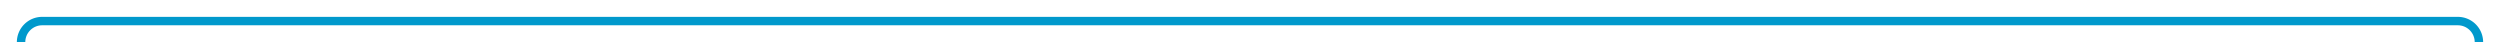 ﻿<?xml version="1.0" encoding="utf-8"?>
<svg version="1.1" xmlns:xlink="http://www.w3.org/1999/xlink" width="593px" height="10px" preserveAspectRatio="xMinYMid meet" viewBox="492 616  593 8" xmlns="http://www.w3.org/2000/svg">
  <path d="M 2332 872  L 2295 872  A 5 5 0 0 0 2290 877 L 2290 1065  A 5 5 0 0 1 2285 1070 L 1085 1070  A 5 5 0 0 1 1080 1065 L 1080 1006  A 3 3 0 0 0 1083 1003 A 3 3 0 0 0 1080 1000 L 1080 850  A 3 3 0 0 0 1083 847 A 3 3 0 0 0 1080 844 L 1080 727  A 3 3 0 0 0 1083 724 A 3 3 0 0 0 1080 721 L 1080 625  A 5 5 0 0 0 1075 620 L 502 620  A 5 5 0 0 0 497 625 L 497 663  " stroke-width="2" stroke="#0099cc" fill="none" />
  <path d="M 492.6 660.2  L 497 665  L 501.4 660.2  L 497 655.6  L 492.6 660.2  Z " fill-rule="nonzero" fill="#0099cc" stroke="none" />
</svg>
